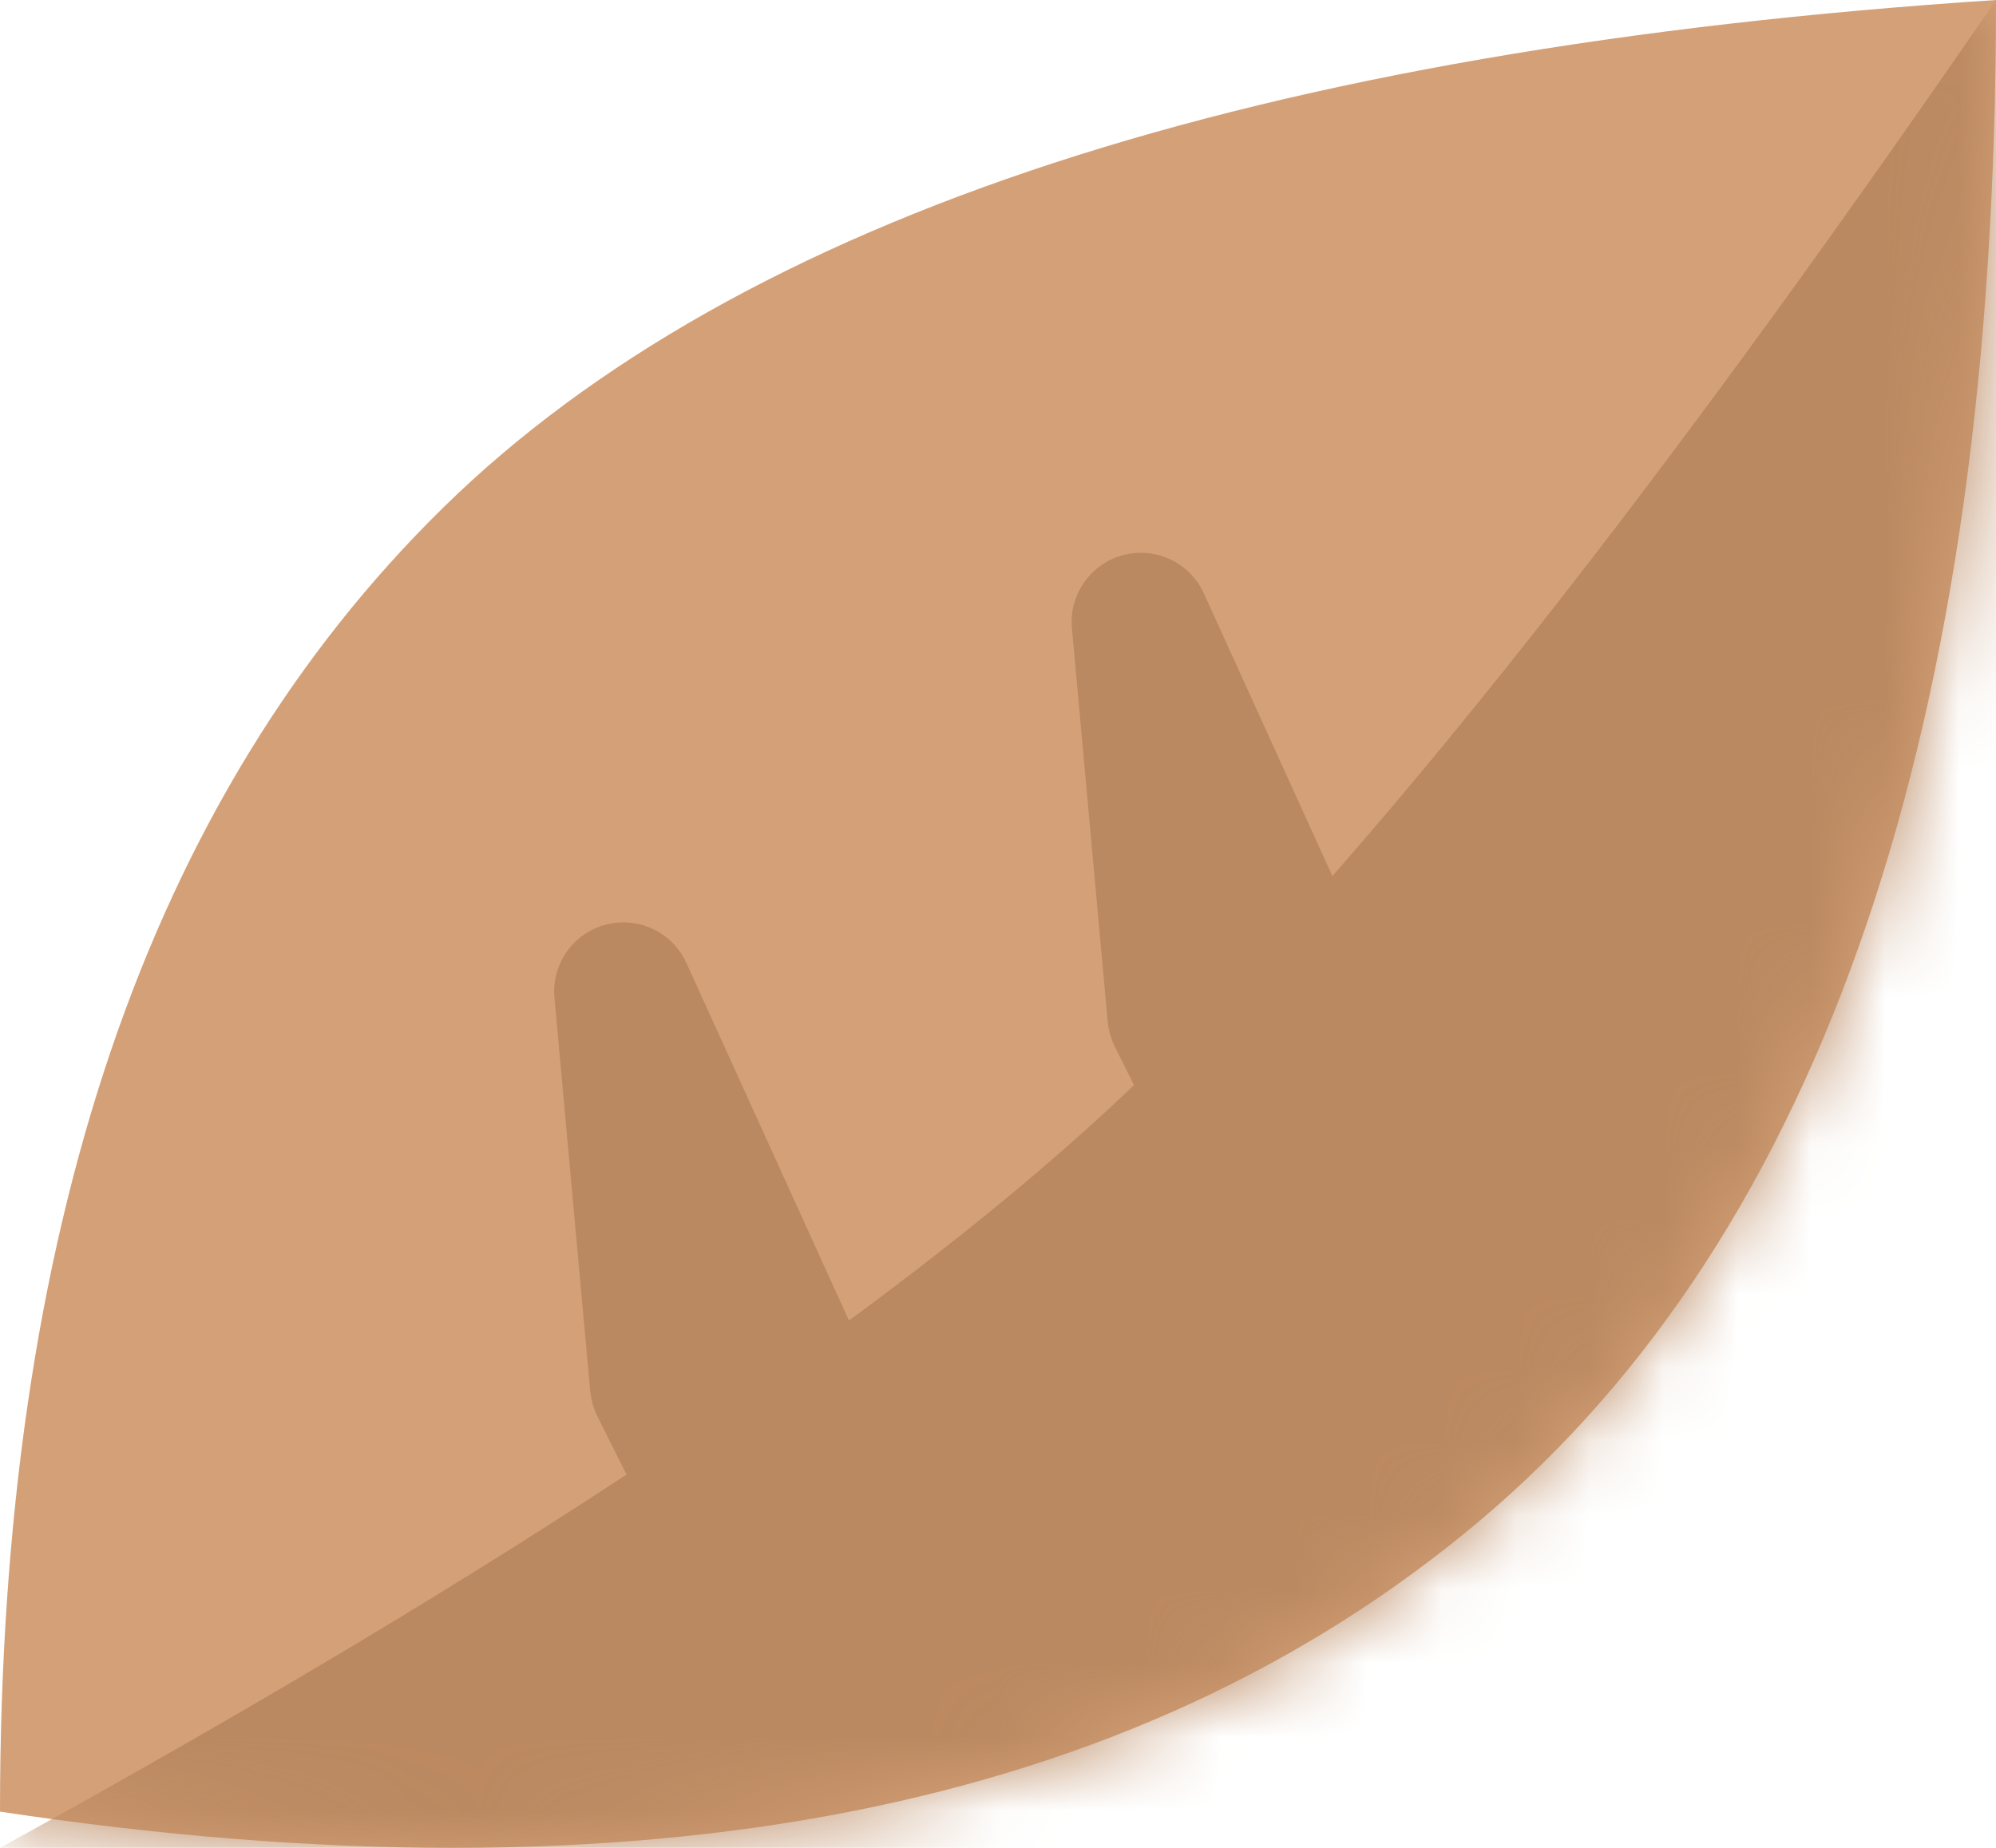 <?xml version="1.0" encoding="UTF-8"?>
<svg width="27px" height="25px" viewBox="0 0 27 25" version="1.1" xmlns="http://www.w3.org/2000/svg" xmlns:xlink="http://www.w3.org/1999/xlink">
    <!-- Generator: Sketch 54.1 (76490) - https://sketchapp.com -->
    <title>Path 4</title>
    <desc>Created with Sketch.</desc>
    <defs>
        <path d="M1.77635684e-14,24.51 C1.52655666e-14,16.667 2,10.784 6,6.863 C10,2.941 17,0.654 27,0 C27,9.804 24.667,16.667 20,20.588 C15.333,24.51 8.667,25.817 1.77635684e-14,24.51 Z" id="path-1"></path>
    </defs>
    <g id="Symbols" stroke="none" stroke-width="1" fill="none" fill-rule="evenodd">
        <g id="Icon/Step-3-Copy" transform="translate(-92, -62)">
            <g id="Group-2" transform="translate(54, 32.496)">
                <g id="Path-4" transform="translate(38, 29.504)">
                    <mask id="mask-2" fill="white">
                        <use xlink:href="#path-1"></use>
                    </mask>
                    <use id="Mask" fill="#D4A077" xlink:href="#path-1"></use>
                    <path d="M0,25 C6.904,21.2 11.904,17.867 15,15 C18.096,12.133 22.096,7.133 27,-3.55271368e-15 L27,25 L0,25 Z" fill="#BB8961" mask="url(#mask-2)"></path>
                    <path d="M7.983,18.812 L7.5,13.5 C7.453,12.985 7.833,12.529 8.348,12.483 C8.744,12.446 9.121,12.665 9.285,13.028 L11.648,18.226 C11.851,18.672 11.7,19.2 11.292,19.472 L9.93,20.38 C9.477,20.682 8.864,20.56 8.562,20.106 C8.539,20.072 8.518,20.037 8.5,20 L8.084,19.169 C8.029,19.057 7.994,18.936 7.983,18.812 Z" id="Path-3" fill="#BB8961" mask="url(#mask-2)"></path>
                    <path d="M14.983,13.812 L14.5,8.5 C14.453,7.985 14.833,7.529 15.348,7.483 C15.744,7.446 16.121,7.665 16.285,8.028 L18.648,13.226 C18.851,13.672 18.7,14.2 18.292,14.472 L16.93,15.38 C16.477,15.682 15.864,15.56 15.562,15.106 C15.539,15.072 15.518,15.037 15.5,15 L15.084,14.169 C15.029,14.057 14.994,13.936 14.983,13.812 Z" id="Path-3-Copy" fill="#BB8961" mask="url(#mask-2)"></path>
                </g>
            </g>
        </g>
    </g>
</svg>